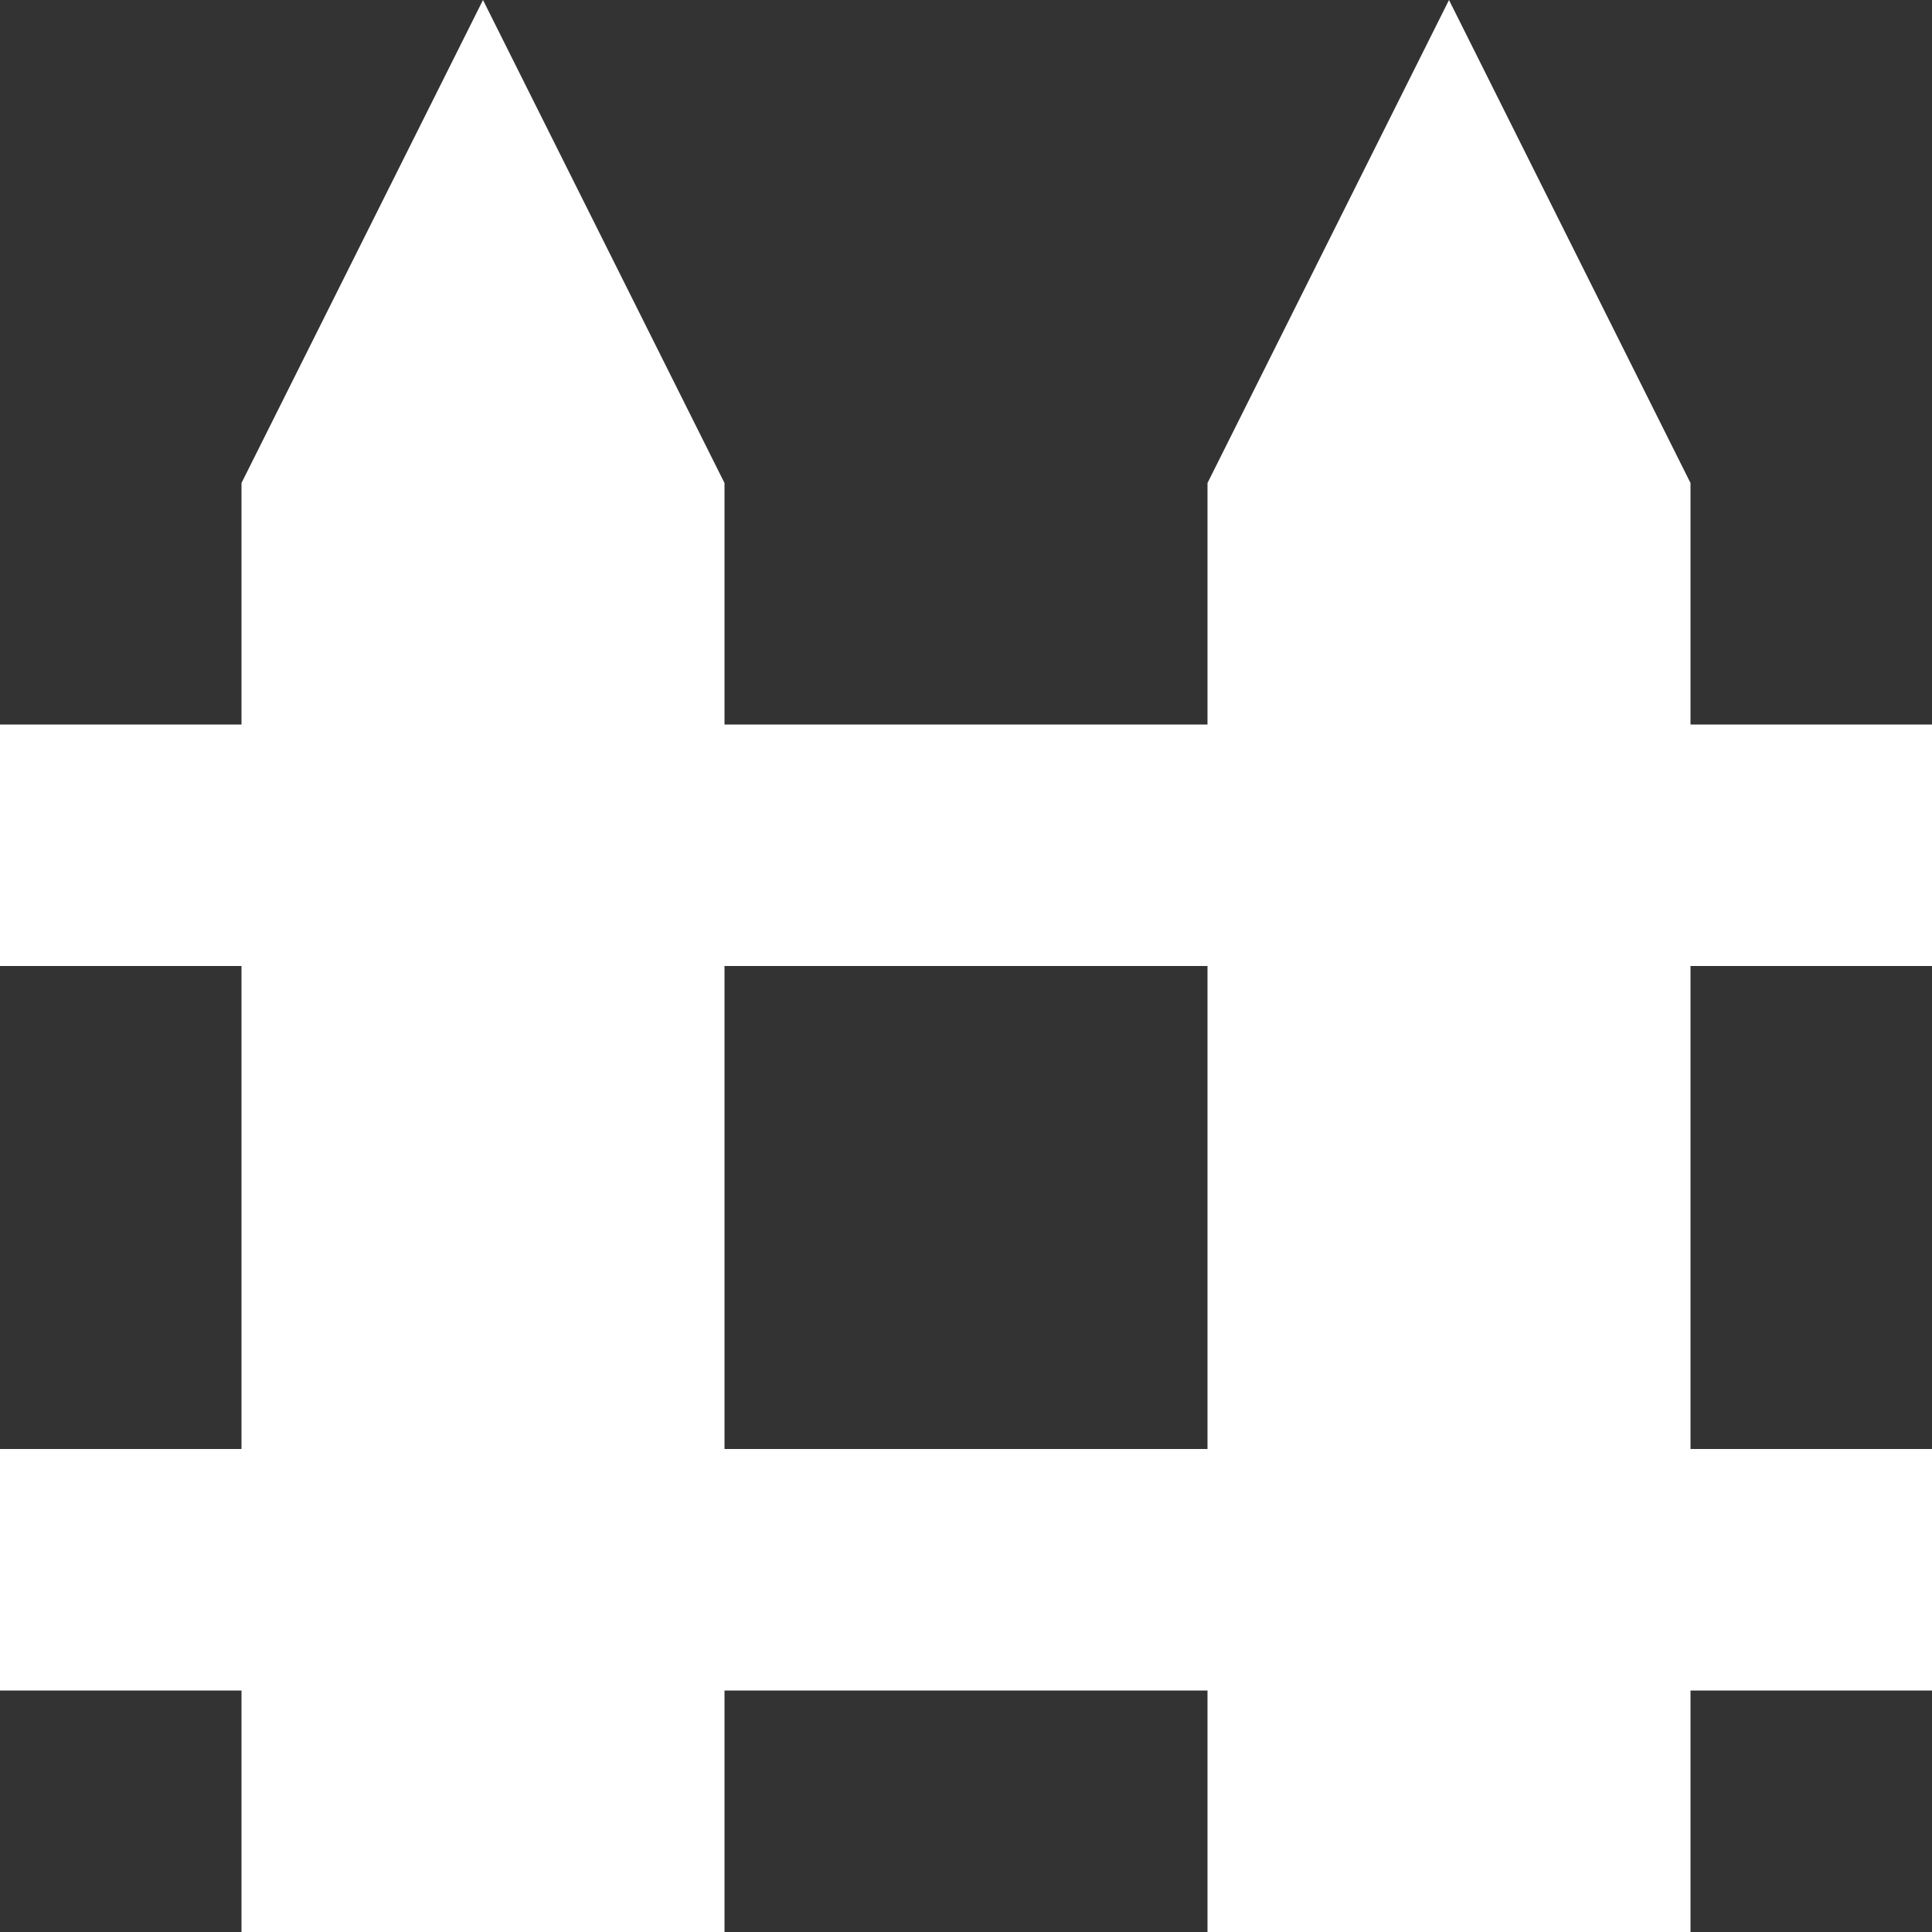 <svg width="36" height="36" viewBox="0 0 36 36" fill="none" xmlns="http://www.w3.org/2000/svg">
<rect x="0" y="0" width="36" height="36" fill="#333333" stroke="none"/>
<path d="M4.5 36V9L9 0L13.5 9V36M22.5 36V9L27 0L31.5 9V36M0 18V13.5H36V18M0 31.5V27H36V31.5" fill="white"/>
</svg>
